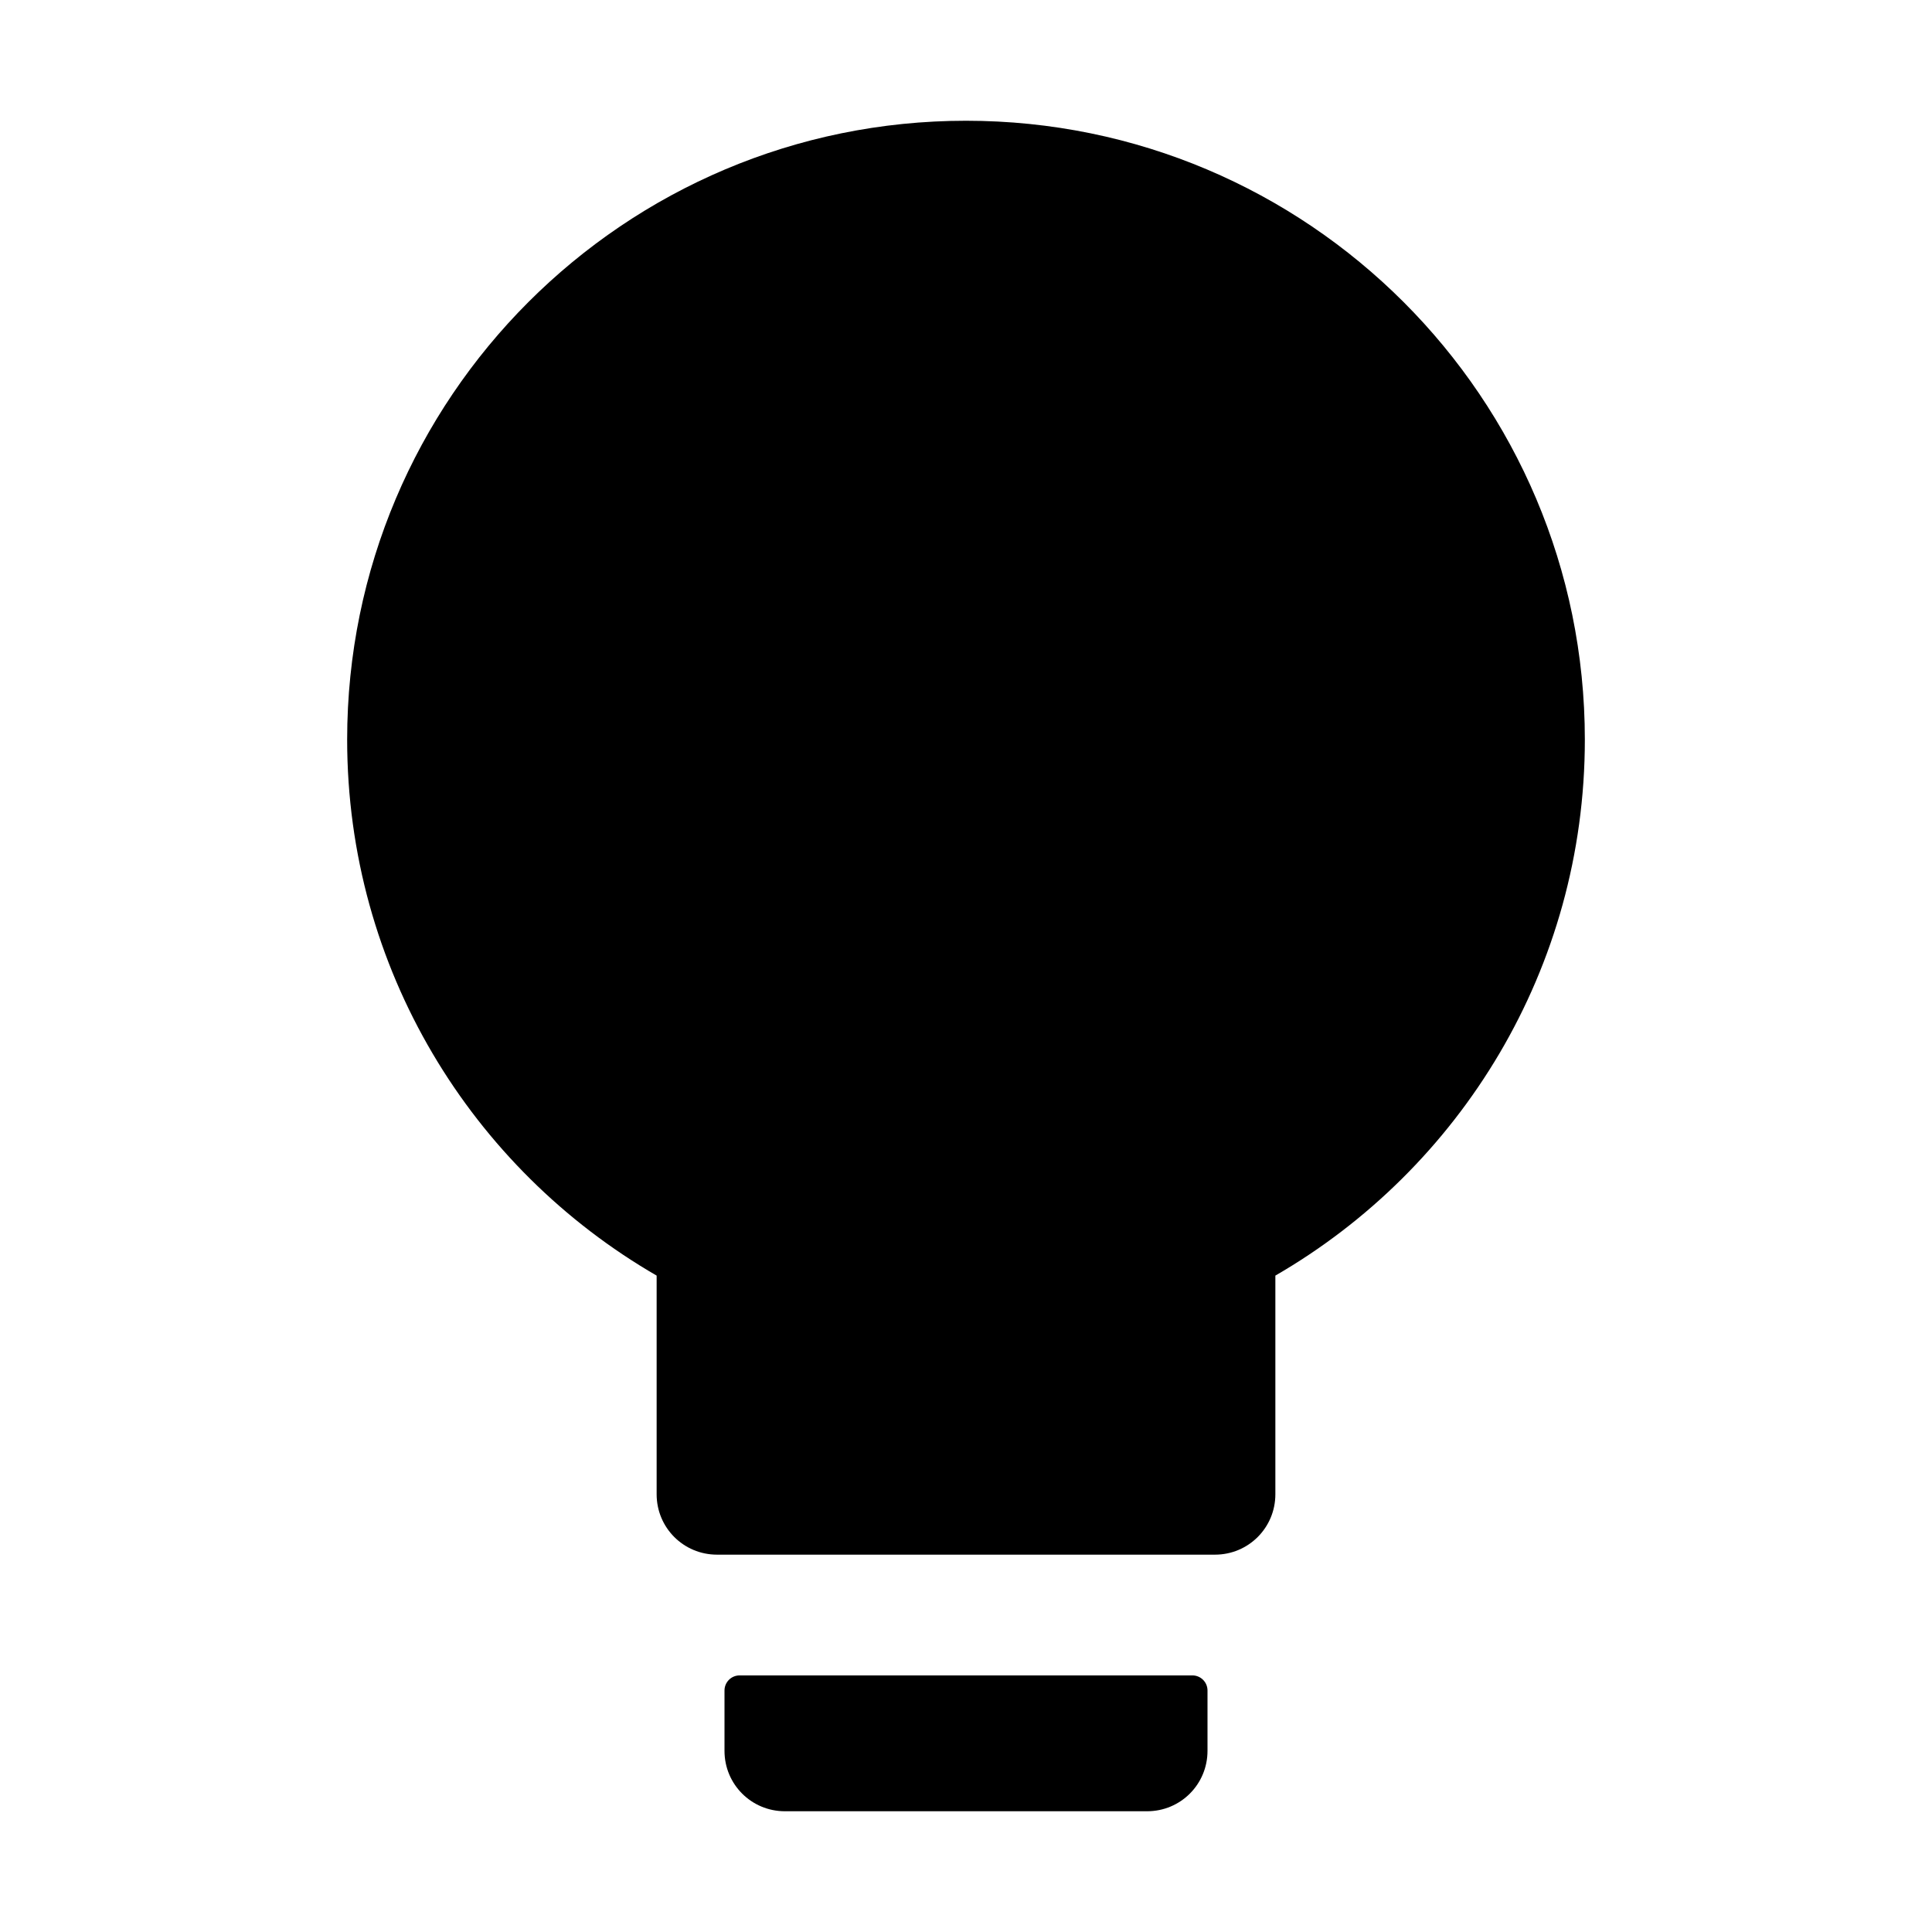 <?xml version="1.0" encoding="UTF-8"?>
<svg width="16px" height="16px" viewBox="0 0 16 16" version="1.1" xmlns="http://www.w3.org/2000/svg" xmlns:xlink="http://www.w3.org/1999/xlink">
    <title>bulb-fill</title>
    <g id="bulb-fill" stroke="none" stroke-width="1" fill="none" fill-rule="evenodd">
        <g fill-rule="nonzero">
            <rect id="矩形" opacity="0" x="0" y="0" width="16" height="16"></rect>
            <path d="M5.438,10.564 C3.906,9.678 2.875,8.022 2.875,6.125 C2.875,3.295 5.17,1 8,1 C10.83,1 13.125,3.295 13.125,6.125 C13.125,8.022 12.094,9.678 10.562,10.564 L10.562,12.375 C10.562,12.652 10.339,12.875 10.062,12.875 L5.938,12.875 C5.661,12.875 5.438,12.652 5.438,12.375 L5.438,10.564 Z M6.125,13.875 L9.875,13.875 C9.944,13.875 10,13.931 10,14 L10,14.5 C10,14.777 9.777,15 9.5,15 L6.5,15 C6.223,15 6,14.777 6,14.5 L6,14 C6,13.931 6.056,13.875 6.125,13.875 Z" id="形状" fill="#000000"></path>
        </g>
    </g>
</svg>